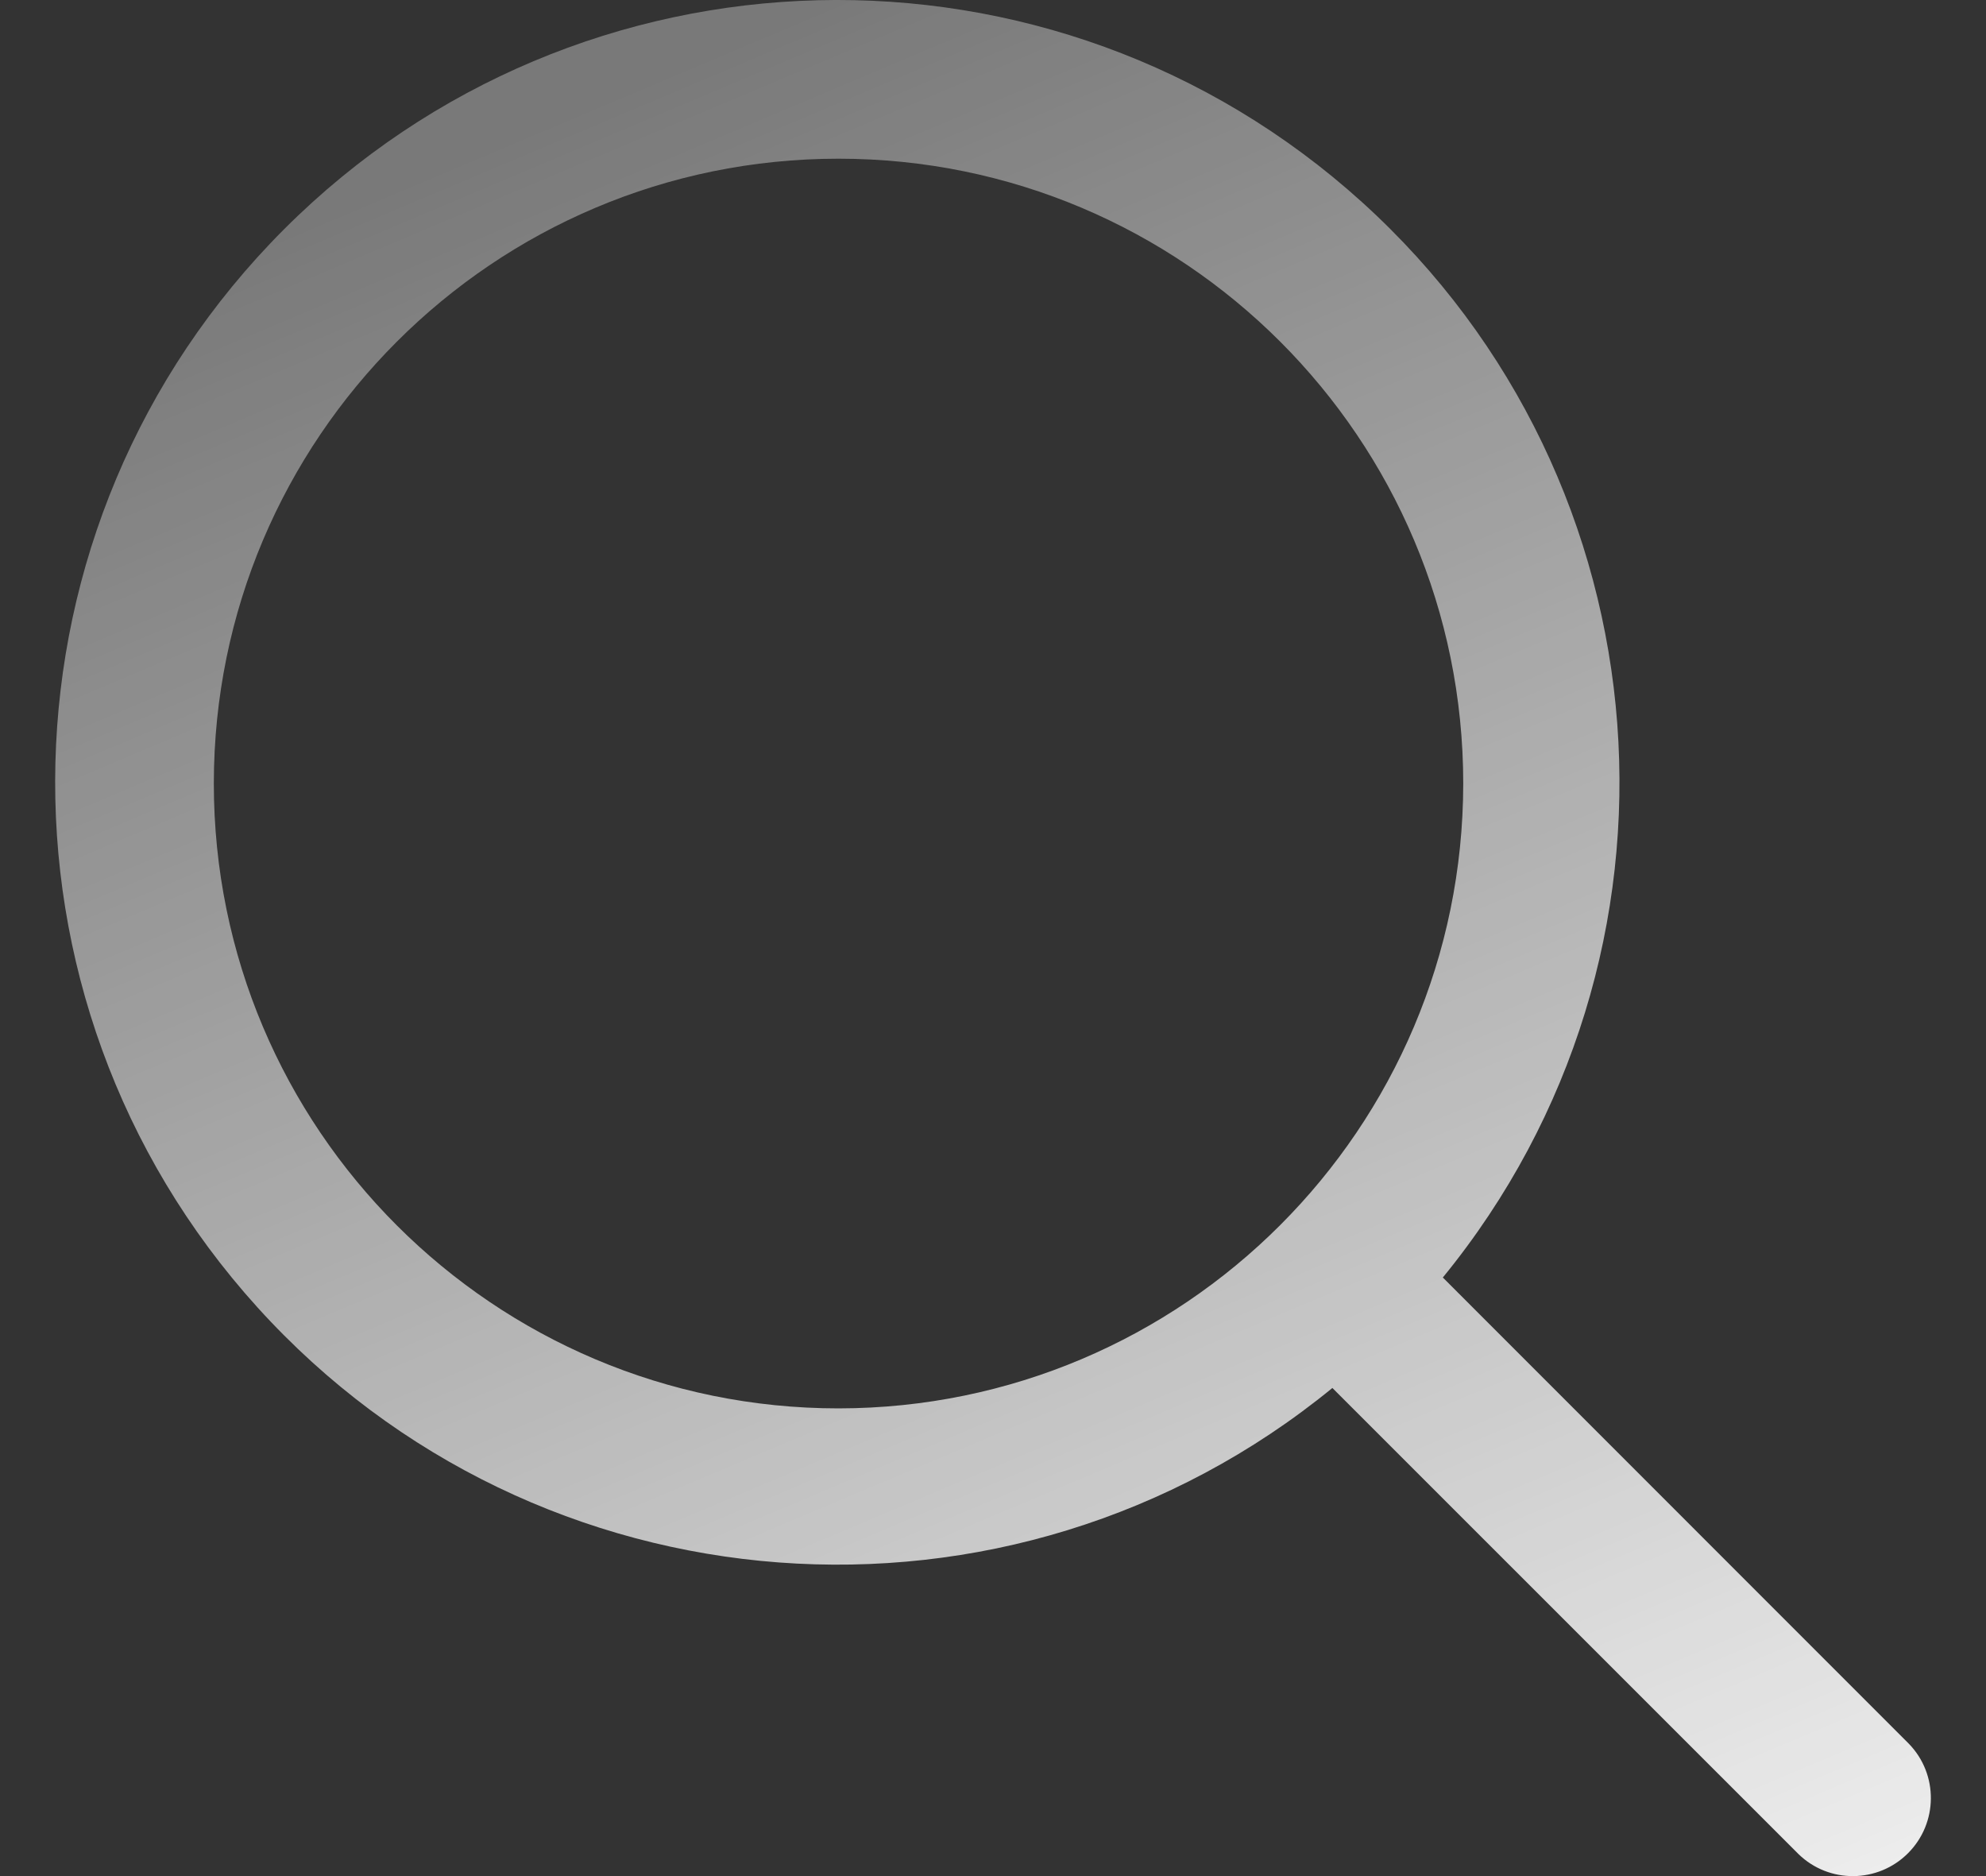 <?xml version="1.0" encoding="UTF-8"?>
<svg width="18px" height="17px" viewBox="0 0 18 17" version="1.1" xmlns="http://www.w3.org/2000/svg" xmlns:xlink="http://www.w3.org/1999/xlink">
    <rect x="0" y="0" width="18" height="17" fill="#333333" stroke="none"/>
    <title>6FDEB3FD-0D86-4370-9241-47071778E825</title>
    <defs>
        <linearGradient x1="50%" y1="0%" x2="100%" y2="118.443%" id="linearGradient-1">
            <stop stop-color="#FFFFFF" stop-opacity="0.343" offset="0%"></stop>
            <stop stop-color="#FFFFFF" offset="100%"></stop>
        </linearGradient>
    </defs>
    <g id="Contenedores" stroke="none" stroke-width="1" fill="none" fill-rule="evenodd">
        <g id="Cargo-Orders-" transform="translate(-49, -178)" fill="url(#linearGradient-1)" fill-rule="nonzero">
            <g id="Search" transform="translate(40, 171)">
                <g id="Group" transform="translate(0.5, 0)">
                    <g id="search" transform="translate(9, 7)">
                        <path d="M16.801,15.801 L12.577,11.576 C14.968,8.652 14.646,4.366 11.845,1.832 C9.044,-0.702 4.747,-0.595 2.076,2.076 C-0.595,4.747 -0.702,9.044 1.832,11.845 C4.366,14.646 8.652,14.968 11.576,12.577 L15.801,16.801 C16.078,17.07 16.52,17.066 16.793,16.793 C17.066,16.52 17.07,16.078 16.801,15.801 Z M7.1,12.762 C3.973,12.762 1.438,10.227 1.438,7.1 C1.438,3.973 3.973,1.438 7.1,1.438 C10.227,1.438 12.762,3.973 12.762,7.1 C12.759,10.226 10.226,12.759 7.1,12.762 L7.1,12.762 Z" id="Shape"></path>
                    </g>
                </g>
            </g>
        </g>
    </g>
</svg>